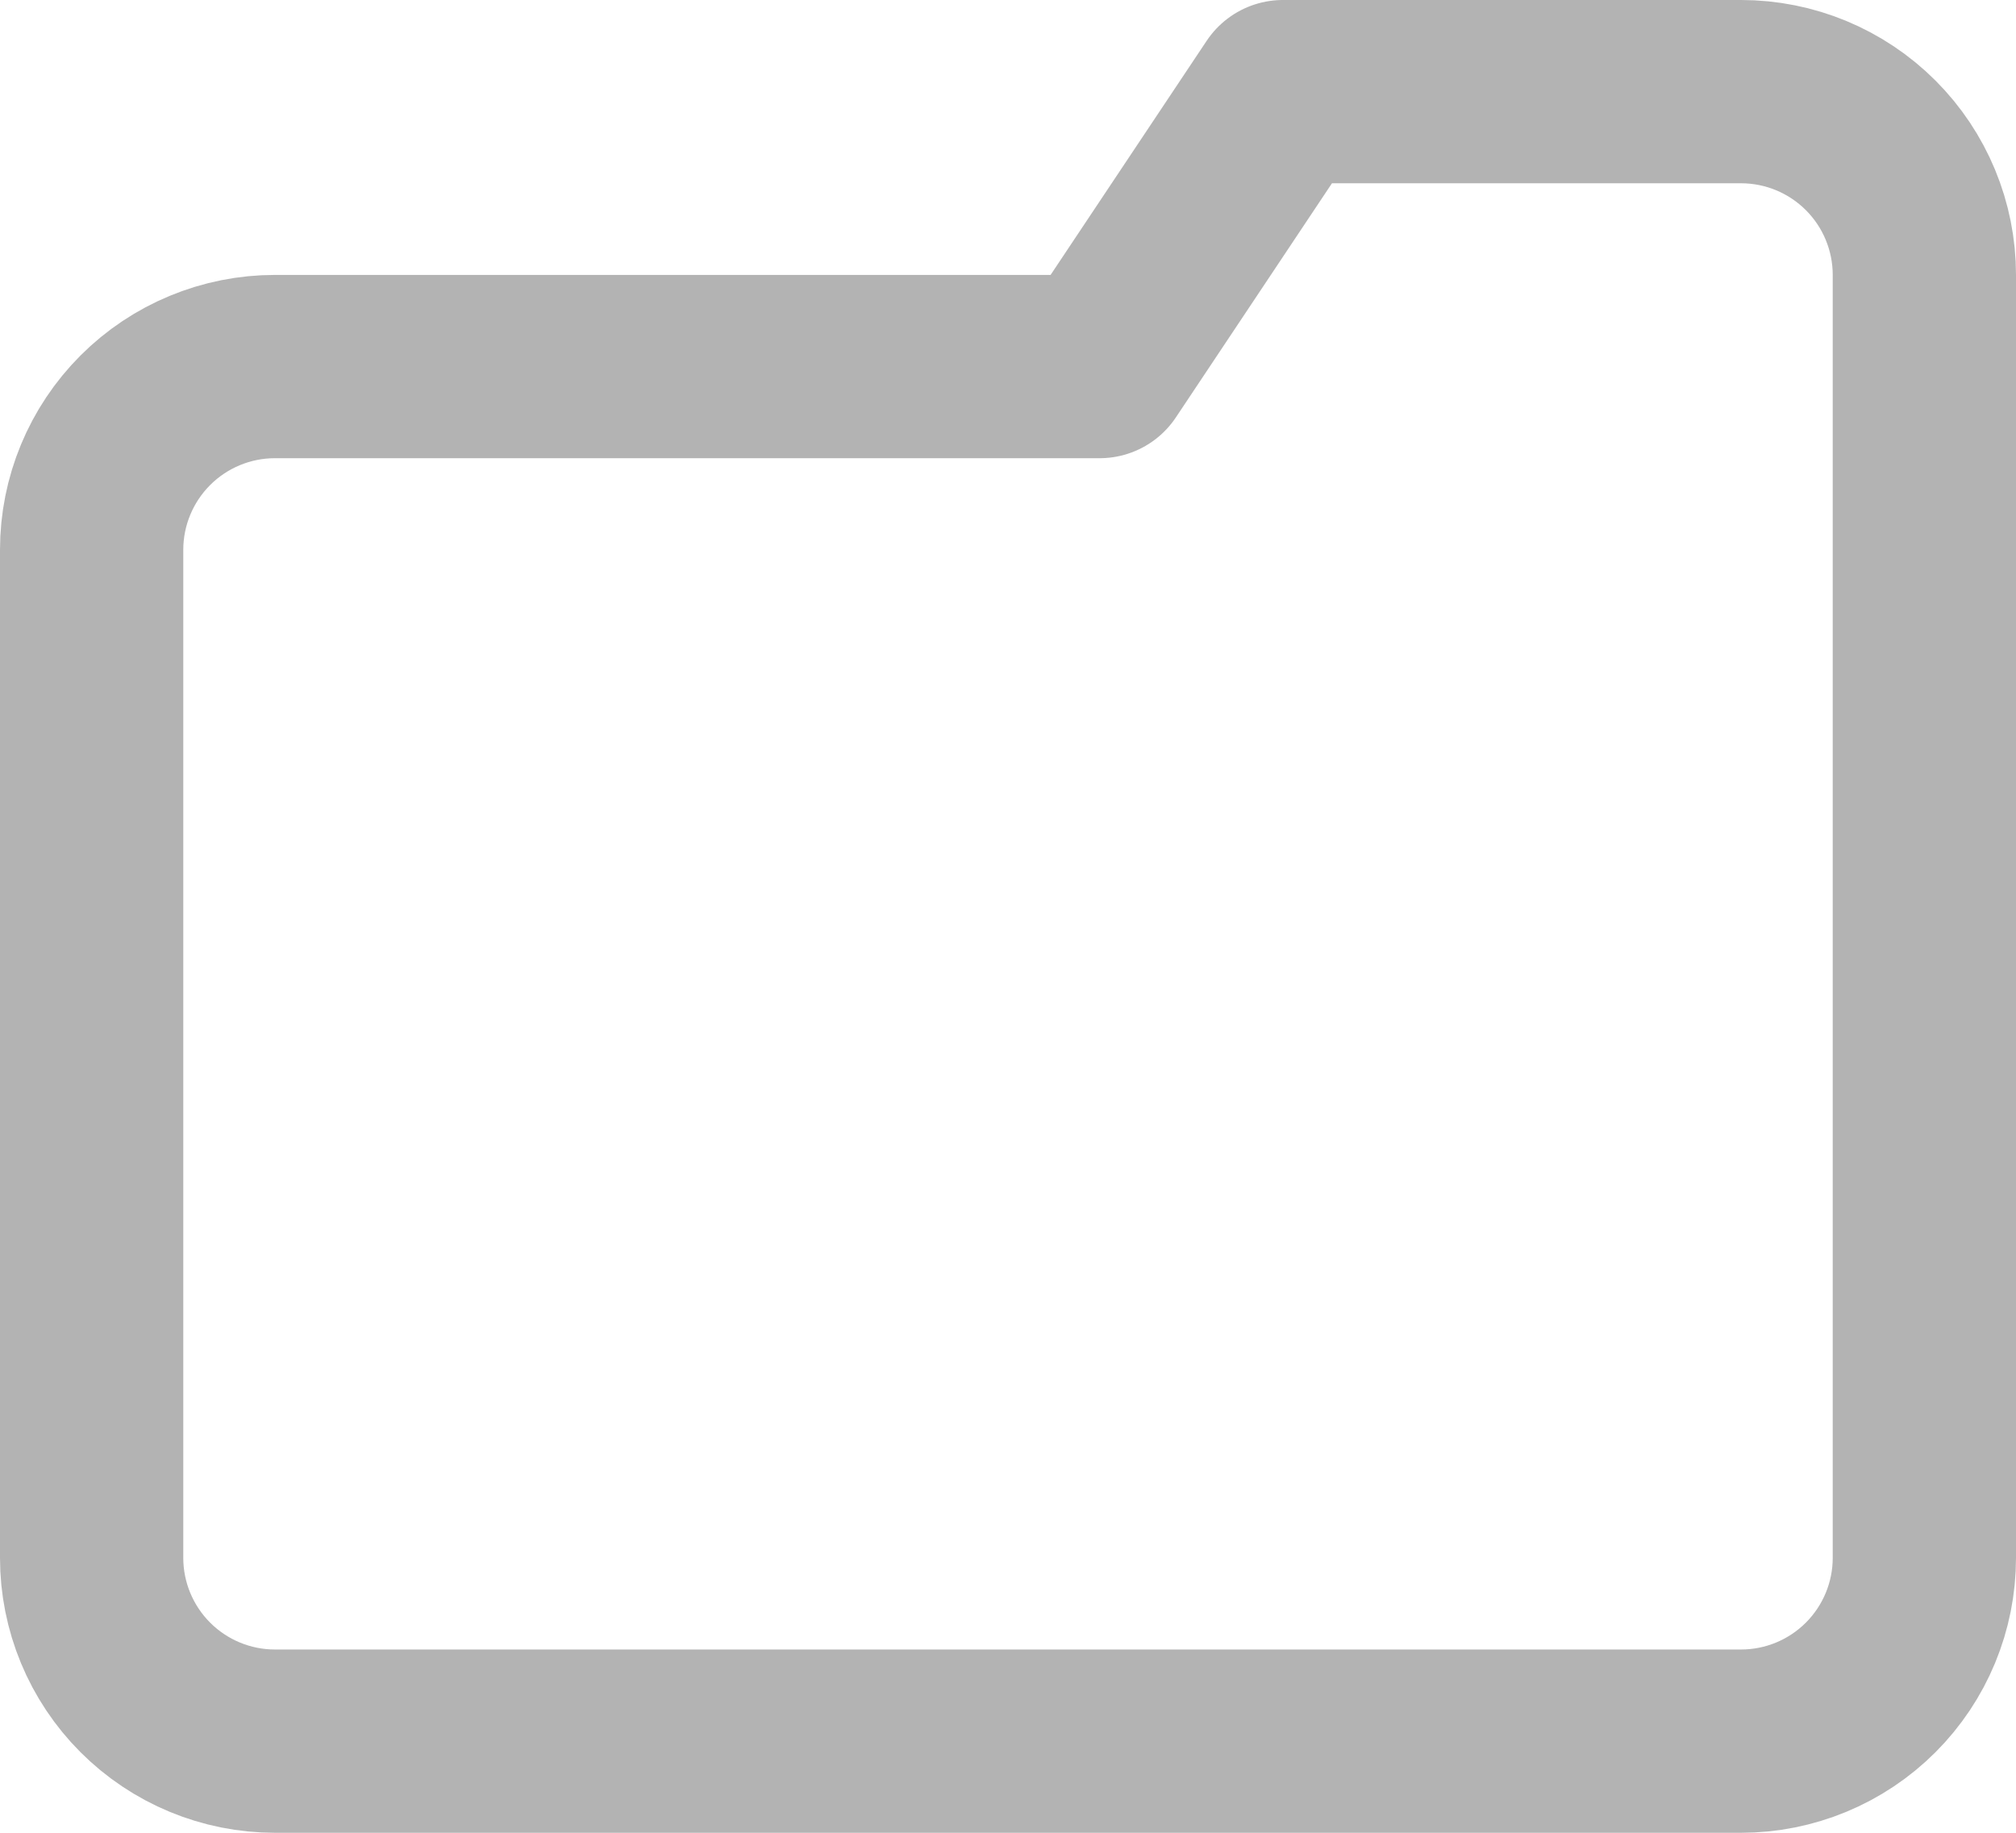 <svg width="22" height="20" viewBox="0 0 22 20" fill="none" xmlns="http://www.w3.org/2000/svg">
<path d="M1 17C1 17.53 1.211 18.039 1.586 18.414C1.961 18.789 2.47 19 3 19H19C19.53 19 20.039 18.789 20.414 18.414C20.789 18.039 21 17.53 21 17V3C21 2.47 20.789 1.961 20.414 1.586C20.039 1.211 19.53 1 19 1H14L12 4H3C2.47 4 1.961 4.211 1.586 4.586C1.211 4.961 1 5.47 1 6V17Z" stroke="#B3B3B3" stroke-width="2" stroke-linecap="round" stroke-linejoin="round"/>
</svg>
